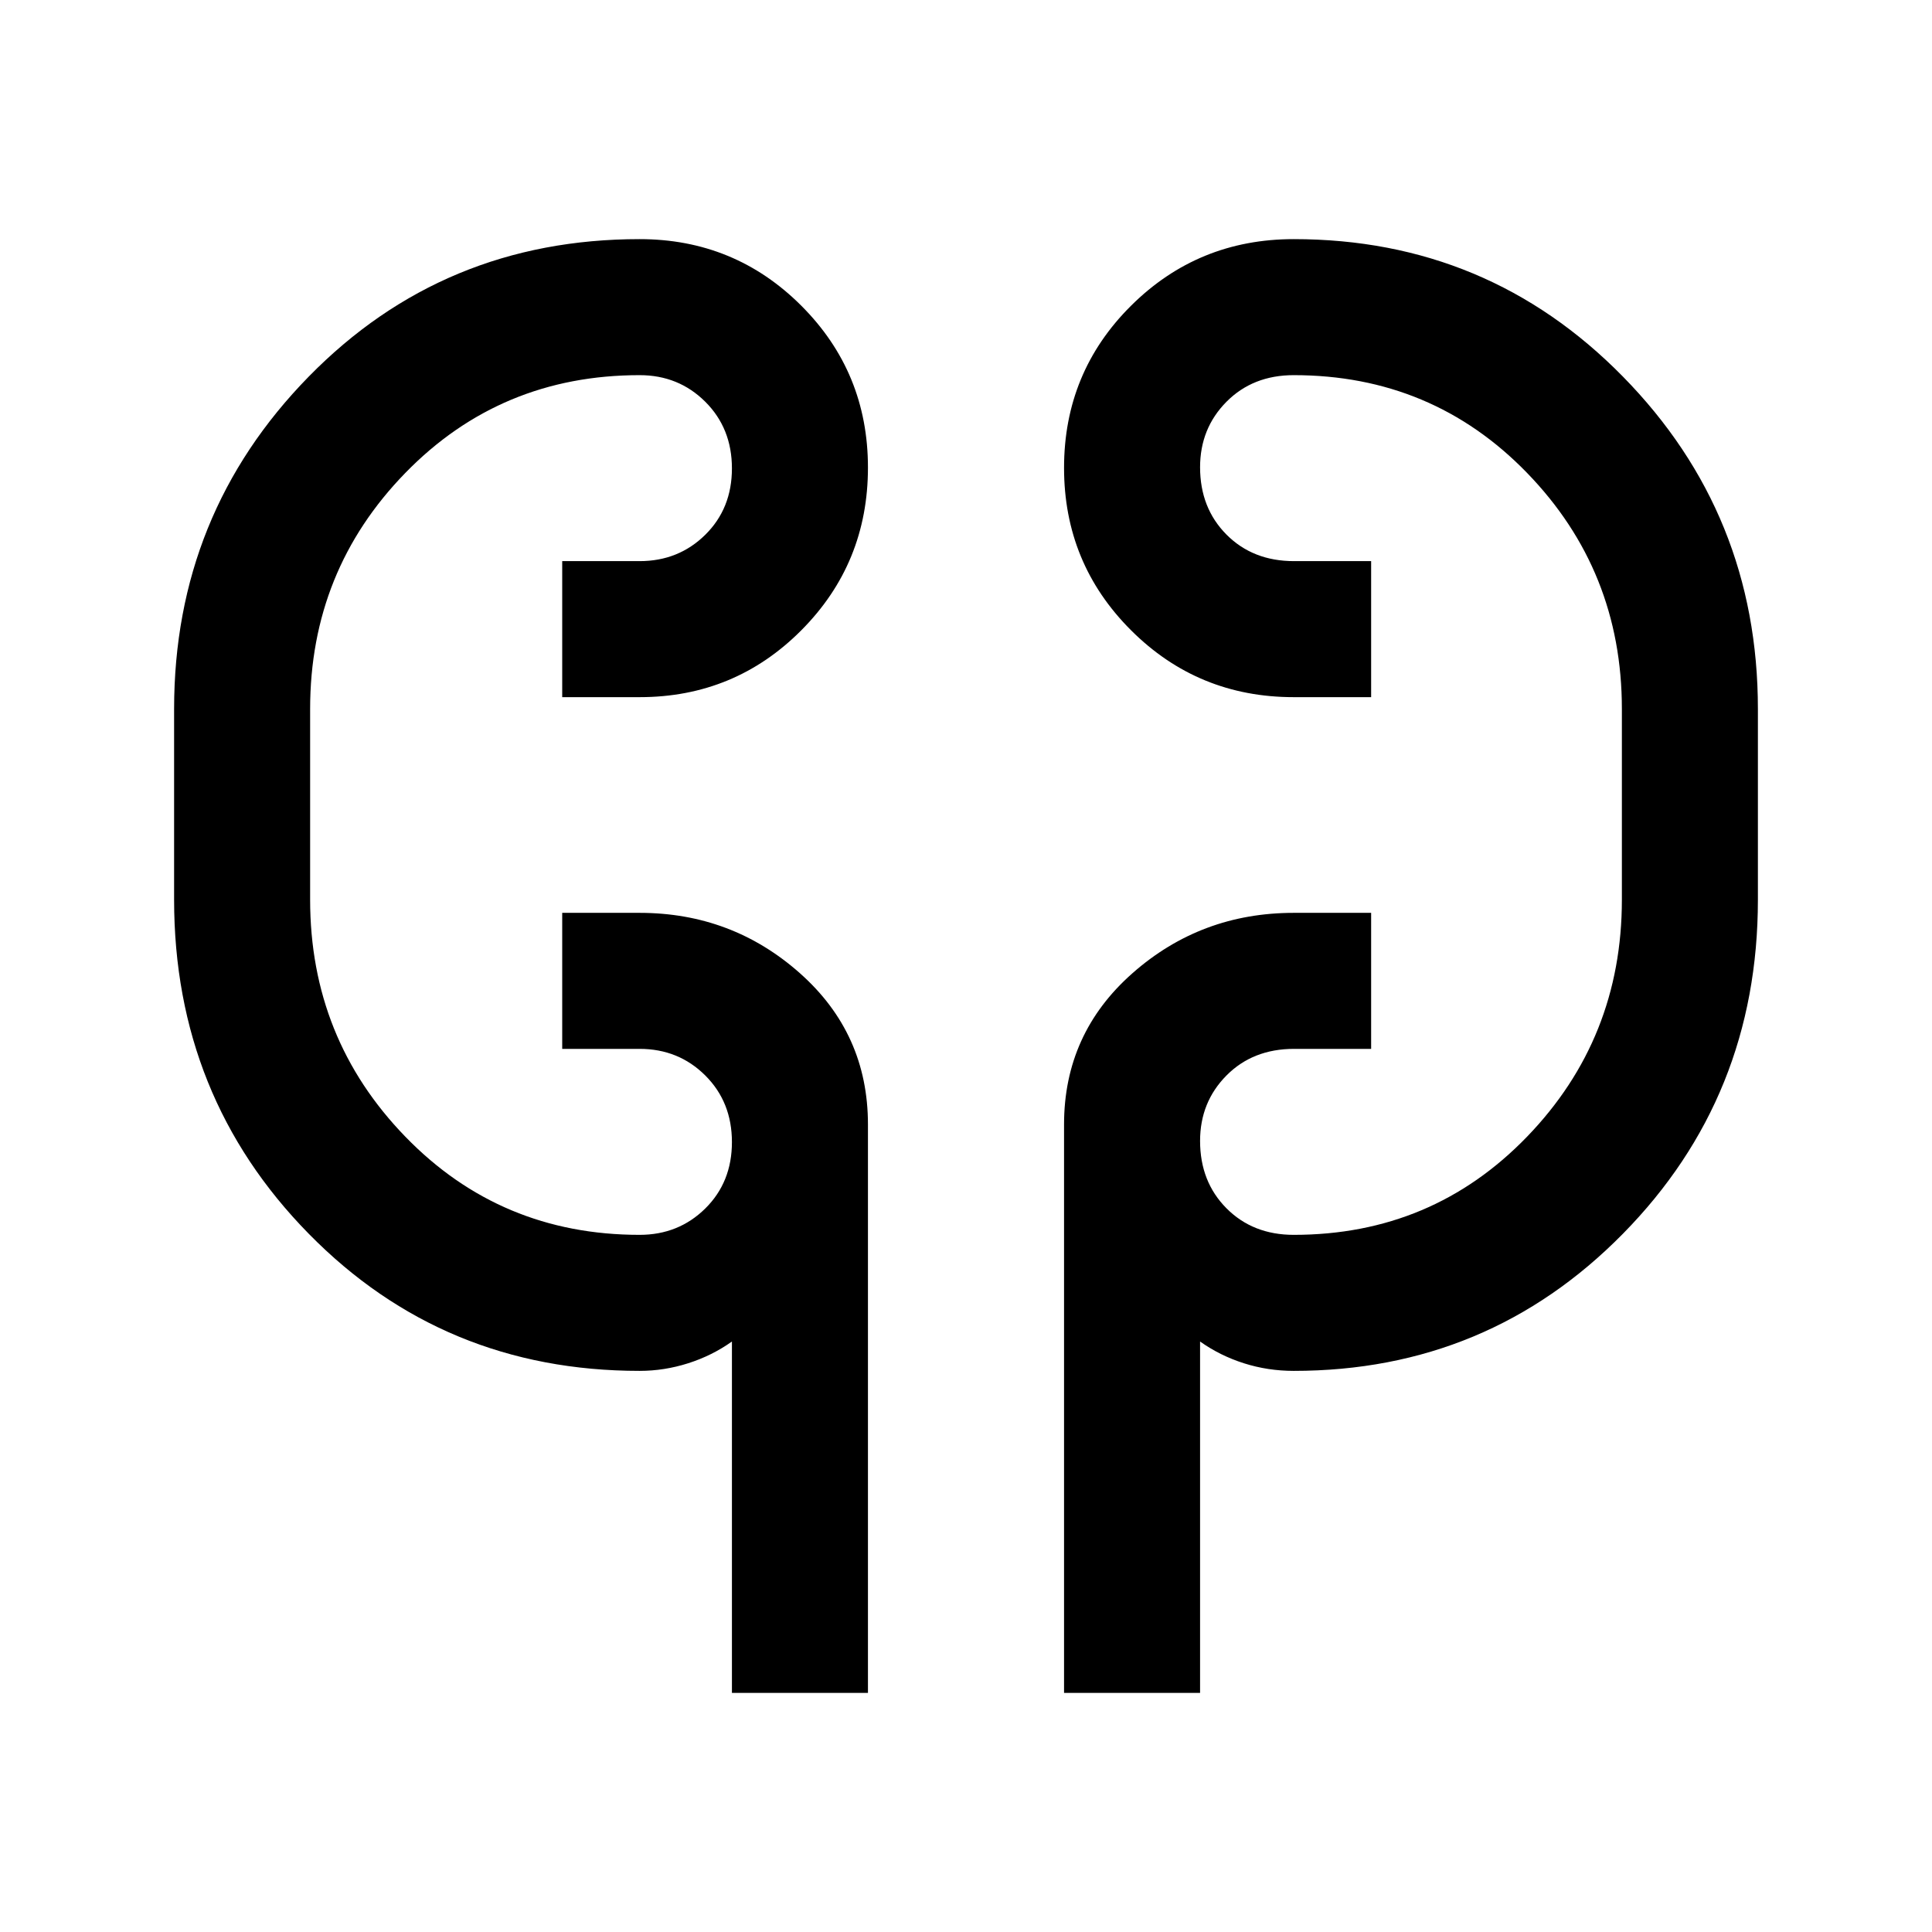 <svg xmlns="http://www.w3.org/2000/svg" height="40" viewBox="0 -960 960 960" width="40"><path d="M363.69-118.82v-174.59q-9.84 7.01-21.72 10.8-11.88 3.79-24.15 3.79-97.51 0-164.41-68.14-66.9-68.14-66.9-165.99v-94.77q0-96.84 66.9-165.15t164.41-68.31q47.28 0 80.37 33.11t33.09 80.4q0 47.57-33.09 80.83-33.09 33.25-80.37 33.25h-38.46v-67.59h38.46q19.34 0 32.61-13.08 13.26-13.08 13.26-33.01 0-19.92-13.26-33.12-13.27-13.2-32.61-13.2-69.09 0-116.4 48.57-47.32 48.58-47.32 117.3v94.77q0 69 47.32 117.77 47.31 48.77 116.4 48.77 19.34 0 32.61-13.08 13.26-13.08 13.26-33.01 0-19.92-13.26-33.12-13.27-13.2-32.61-13.2h-38.46v-67.59h38.46q45.86 0 79.66 30 33.8 29.99 33.8 75.13v282.46h-67.59Zm165.03 0v-282.46q0-45.14 33.99-75.13 34-30 80.14-30h38.46v67.59h-38.33q-20.44 0-33.56 13.23-13.11 13.23-13.11 32.52 0 20.26 13.11 33.46 13.12 13.2 33.43 13.2 68.81 0 115.93-48.77 47.12-48.77 47.12-117.77v-94.77q0-68.72-47.12-117.3-47.12-48.57-115.93-48.57-20.31 0-33.43 13.23-13.11 13.23-13.11 32.53 0 20.25 13.11 33.45 13.12 13.2 33.56 13.2h38.33v67.59h-38.46q-47.56 0-80.84-33.23-33.29-33.24-33.29-80.71 0-47.48 33.29-80.56 33.28-33.09 80.84-33.09 96.51 0 163.57 68.31 67.07 68.31 67.07 165.15v94.77q0 97.85-67.07 165.99-67.06 68.14-163.57 68.14-12.89 0-24.79-3.79-11.89-3.79-21.75-10.8v174.59h-67.59ZM154.1-521.28v-77.44 77.44Zm651.8-77.44v85.77-85.77Z"/></svg>